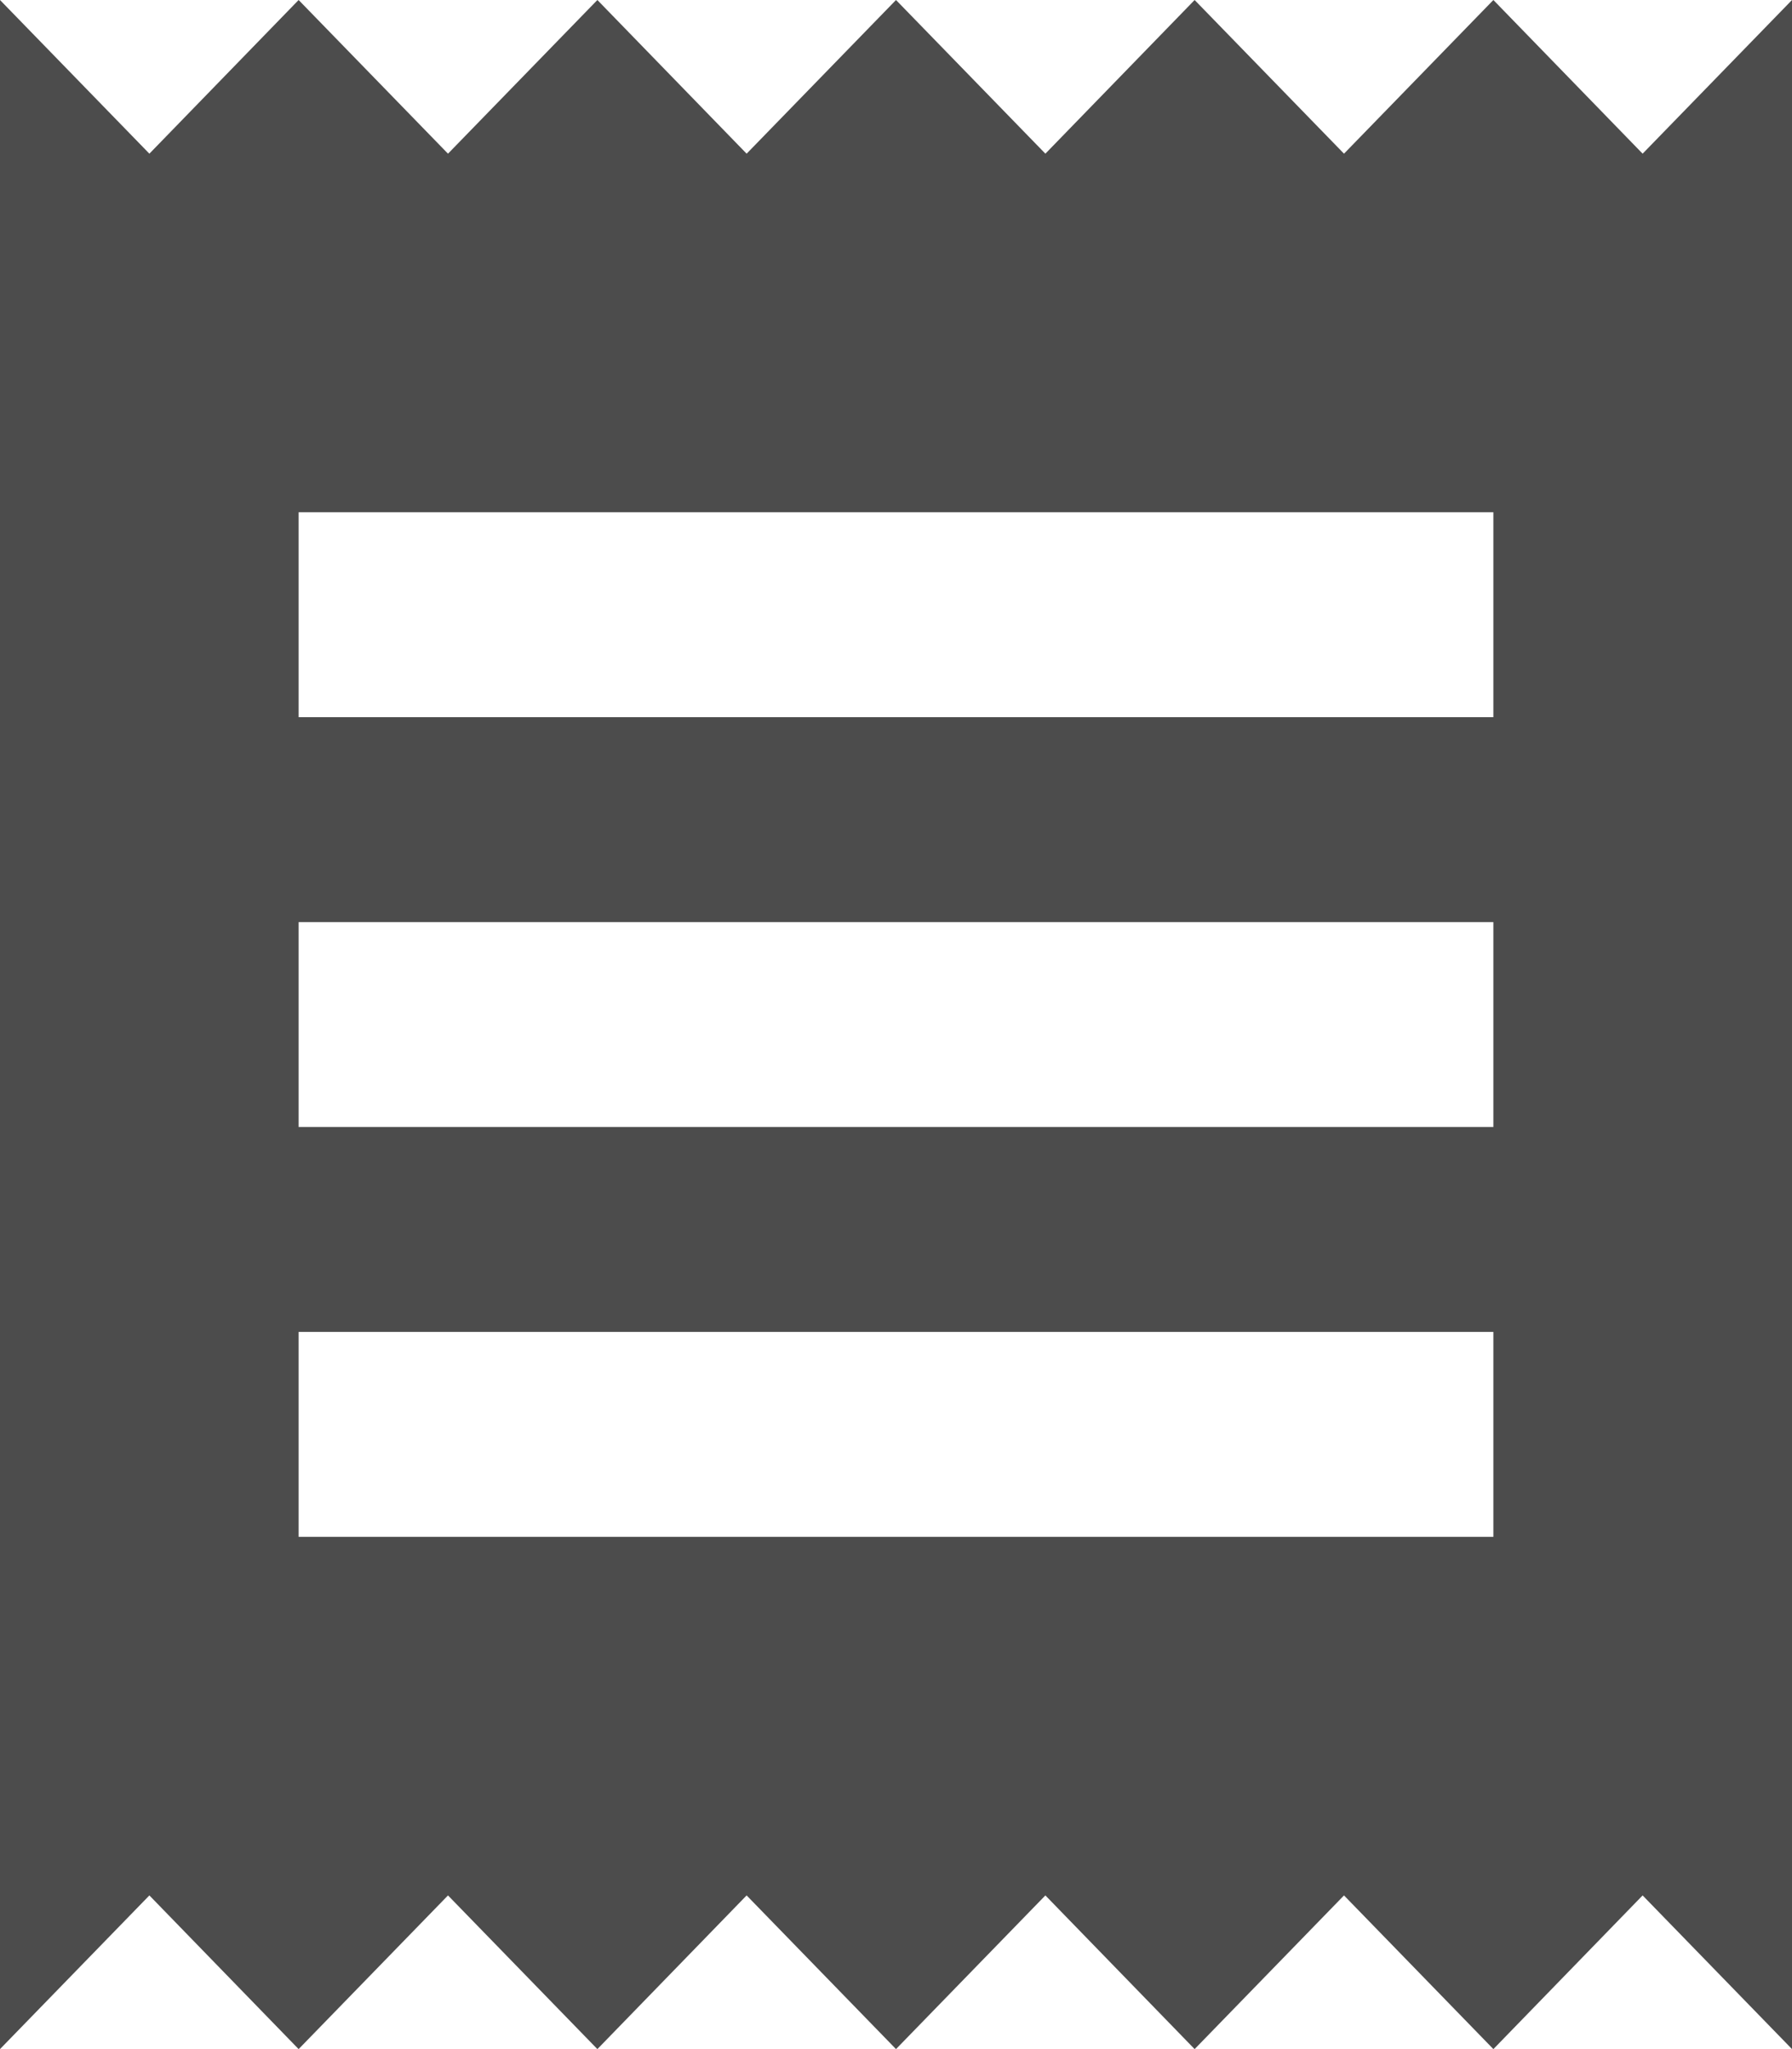 <svg width="14" height="16" viewBox="0 0 14 16" fill="none" xmlns="http://www.w3.org/2000/svg">
<path d="M0 16L1.167 14.8L2.333 16L3.5 14.8L4.667 16L5.833 14.8L7 16L8.167 14.8L9.333 16L10.5 14.8L11.667 16L12.833 14.8L14 16V0L12.833 1.2L11.667 0L10.5 1.2L9.333 0L8.167 1.2L7 0L5.833 1.2L4.667 0L3.5 1.2L2.333 0L1.167 1.2L0 0V16ZM11.667 5.6H2.333V4H11.667V5.6ZM11.667 8.8H2.333V7.2H11.667V8.8ZM11.667 12H2.333V10.4H11.667V12Z" fill="#4C4C4C"/>
</svg>
